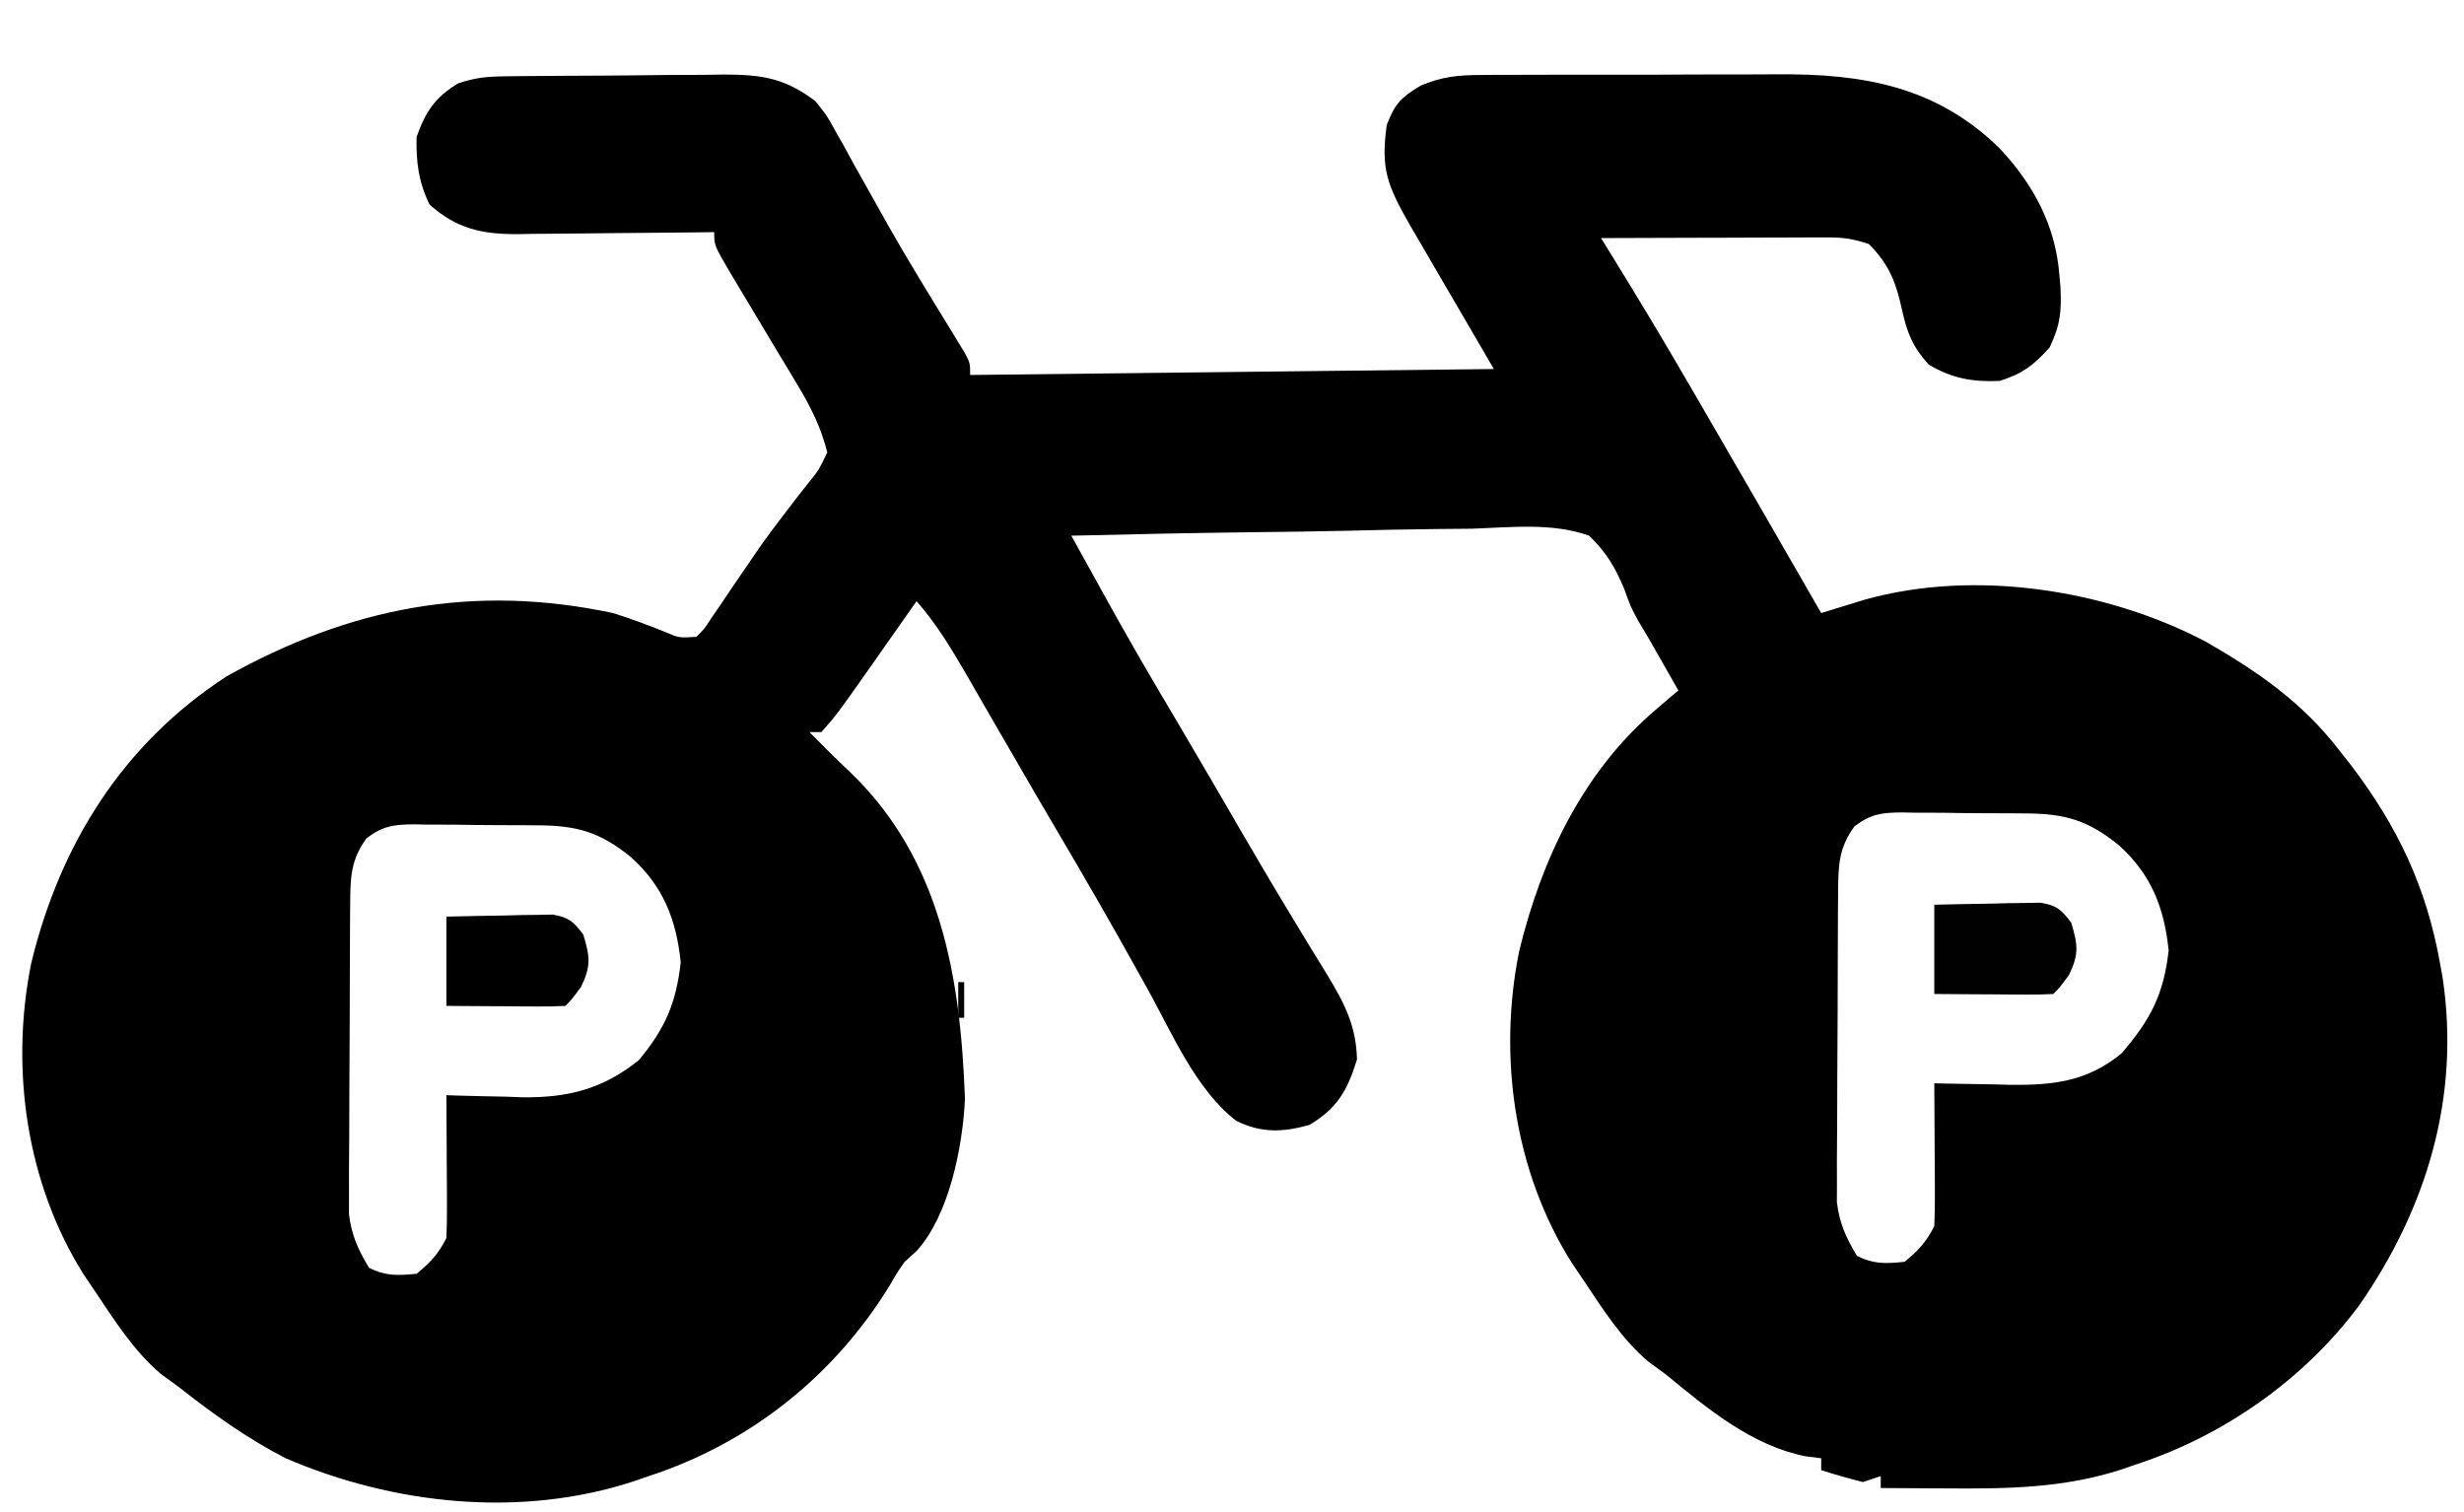 <?xml version="1.0" encoding="UTF-8"?>
<svg version="1.1" xmlns="http://www.w3.org/2000/svg" width="414" height="254">
<path d="M0 0 C0.978 -0.013 1.956 -0.026 2.964 -0.039 C4.549 -0.05 4.549 -0.05 6.165 -0.061 C7.254 -0.069 8.343 -0.077 9.465 -0.086 C11.772 -0.1 14.078 -0.11 16.385 -0.118 C19.903 -0.135 23.42 -0.179 26.938 -0.223 C29.181 -0.234 31.423 -0.242 33.665 -0.249 C34.713 -0.266 35.761 -0.284 36.841 -0.302 C43.18 -0.283 47.088 0.288 52.181 4.177 C54.07 6.517 54.07 6.517 55.505 9.115 C56.327 10.567 56.327 10.567 57.167 12.05 C57.728 13.082 58.29 14.114 58.868 15.177 C60.082 17.337 61.296 19.496 62.513 21.654 C63.119 22.741 63.726 23.828 64.351 24.948 C67.638 30.75 71.135 36.425 74.625 42.107 C75.094 42.88 75.564 43.654 76.048 44.45 C76.461 45.125 76.875 45.8 77.301 46.495 C78.181 48.177 78.181 48.177 78.181 50.177 C107.221 49.847 136.261 49.517 166.181 49.177 C159.251 37.297 159.251 37.297 152.181 25.177 C148.237 18.275 147.16 15.602 148.181 8.177 C149.548 4.607 150.59 3.531 153.861 1.573 C157.565 0.015 160.168 -0.209 164.173 -0.227 C165.182 -0.237 165.182 -0.237 166.211 -0.248 C168.421 -0.266 170.631 -0.262 172.841 -0.257 C174.393 -0.261 175.945 -0.266 177.497 -0.272 C180.749 -0.281 184.001 -0.279 187.254 -0.269 C191.387 -0.258 195.519 -0.278 199.652 -0.307 C202.86 -0.325 206.068 -0.325 209.276 -0.319 C210.798 -0.319 212.319 -0.325 213.841 -0.338 C228.274 -0.44 240.453 1.682 251.079 12.025 C256.726 18.018 260.488 24.869 261.181 33.177 C261.275 34.244 261.275 34.244 261.372 35.333 C261.584 39.426 261.366 41.793 259.556 45.552 C256.815 48.581 255.08 49.926 251.181 51.177 C246.608 51.371 243.191 50.779 239.243 48.427 C236.587 45.53 235.593 43.072 234.763 39.255 C233.748 34.643 232.629 31.626 229.181 28.177 C226.425 27.258 224.821 27.055 221.985 27.063 C220.724 27.064 220.724 27.064 219.437 27.064 C218.534 27.069 217.631 27.074 216.7 27.079 C215.772 27.081 214.844 27.082 213.888 27.084 C210.923 27.089 207.958 27.102 204.993 27.115 C202.983 27.12 200.974 27.124 198.964 27.128 C194.036 27.139 189.108 27.156 184.181 27.177 C184.682 27.986 185.183 28.794 185.7 29.627 C190.144 36.819 194.5 44.052 198.743 51.365 C199.617 52.867 199.617 52.867 200.509 54.4 C207.431 66.307 214.309 78.241 221.181 90.177 C221.853 89.968 222.526 89.76 223.219 89.545 C224.109 89.273 224.998 89 225.915 88.72 C226.794 88.45 227.673 88.179 228.578 87.9 C247.024 82.773 269.084 86.195 285.806 94.99 C294.549 100.016 301.98 105.154 308.181 113.177 C308.839 114.012 309.498 114.848 310.177 115.708 C318.081 126.108 322.903 136.293 325.181 149.177 C325.312 149.907 325.444 150.636 325.579 151.388 C328.603 171.41 322.923 190.194 311.521 206.56 C302.336 218.904 288.816 228.404 274.181 233.177 C273.361 233.462 272.541 233.747 271.696 234.04 C261.96 237.23 252.228 237.324 242.056 237.24 C240.478 237.233 240.478 237.233 238.868 237.226 C236.306 237.214 233.743 237.198 231.181 237.177 C231.181 236.517 231.181 235.857 231.181 235.177 C230.191 235.507 229.201 235.837 228.181 236.177 C225.829 235.579 223.491 234.918 221.181 234.177 C221.181 233.517 221.181 232.857 221.181 232.177 C220.3 232.066 219.42 231.955 218.513 231.841 C209.56 230.057 202.077 223.865 195.181 218.177 C193.665 217.063 193.665 217.063 192.118 215.927 C187.614 212.107 184.444 207.043 181.181 202.177 C180.227 200.764 180.227 200.764 179.255 199.322 C169.586 183.98 166.854 164.679 170.431 146.99 C174.156 131.627 181.136 116.815 193.431 106.365 C194.137 105.76 194.843 105.155 195.571 104.532 C196.102 104.085 196.633 103.638 197.181 103.177 C195.994 101.093 194.806 99.01 193.618 96.927 C193.295 96.36 192.972 95.793 192.64 95.208 C191.941 93.984 191.222 92.771 190.485 91.569 C189.181 89.177 189.181 89.177 188.105 86.18 C186.529 82.435 185.112 80.015 182.181 77.177 C175.998 74.951 168.917 75.787 162.466 76.005 C160.525 76.028 158.585 76.045 156.644 76.057 C151.551 76.102 146.462 76.22 141.37 76.353 C136.169 76.476 130.967 76.531 125.765 76.591 C115.568 76.72 105.375 76.924 95.181 77.177 C96.747 80.009 98.315 82.839 99.884 85.669 C100.321 86.46 100.758 87.25 101.208 88.064 C104.048 93.185 106.952 98.261 109.931 103.302 C110.384 104.069 110.837 104.836 111.303 105.626 C111.674 106.25 112.045 106.874 112.427 107.517 C116.245 113.964 120.008 120.443 123.768 126.923 C126.776 132.097 129.817 137.246 132.931 142.357 C133.529 143.346 134.127 144.335 134.744 145.354 C135.88 147.228 137.026 149.097 138.182 150.959 C141.049 155.705 143.045 159.484 143.181 165.177 C141.613 170.316 139.843 173.422 135.181 176.177 C130.731 177.413 127.155 177.581 122.921 175.5 C116.211 170.4 112.116 160.805 108.118 153.552 C106.982 151.516 105.843 149.481 104.704 147.447 C104.124 146.41 103.543 145.373 102.945 144.304 C98.394 136.238 93.674 128.267 88.991 120.277 C87.092 117.025 85.207 113.766 83.325 110.505 C82.379 108.869 82.379 108.869 81.413 107.2 C80.205 105.112 79 103.021 77.798 100.929 C75.183 96.418 72.637 92.114 69.181 88.177 C68.838 88.666 68.496 89.155 68.143 89.658 C66.574 91.895 65.002 94.13 63.431 96.365 C62.892 97.133 62.353 97.902 61.798 98.695 C55.742 107.299 55.742 107.299 53.181 110.177 C52.521 110.177 51.861 110.177 51.181 110.177 C51.861 110.858 52.542 111.538 53.243 112.24 C53.699 112.7 54.156 113.16 54.626 113.634 C55.689 114.689 56.768 115.727 57.86 116.751 C73.264 131.436 76.561 151.295 77.313 171.794 C76.944 179.824 74.657 191.385 69.161 197.38 C68.508 197.973 67.854 198.566 67.181 199.177 C65.89 201.013 65.89 201.013 64.806 202.927 C55.461 218.236 41.328 229.584 24.181 235.177 C23.361 235.462 22.541 235.747 21.696 236.04 C2.696 242.266 -18.678 239.989 -36.819 232.177 C-43.298 228.853 -49.11 224.67 -54.819 220.177 C-55.809 219.455 -56.799 218.733 -57.819 217.99 C-62.344 214.139 -65.536 209.073 -68.819 204.177 C-69.455 203.235 -70.09 202.292 -70.745 201.322 C-80.414 185.98 -83.146 166.679 -79.569 148.99 C-74.73 129.033 -64.181 112.122 -46.71 100.79 C-26.009 89.237 -5.309 85.183 18.181 90.177 C21.174 91.129 24.069 92.179 26.974 93.372 C29.259 94.348 29.259 94.348 32.181 94.177 C33.554 92.82 33.554 92.82 34.747 90.95 C35.228 90.255 35.71 89.559 36.206 88.842 C36.713 88.086 37.22 87.331 37.743 86.552 C38.808 84.99 39.875 83.429 40.942 81.868 C41.479 81.081 42.016 80.293 42.569 79.482 C44.08 77.321 45.648 75.226 47.263 73.142 C47.97 72.214 47.97 72.214 48.692 71.267 C49.582 70.107 50.488 68.957 51.409 67.821 C52.802 66.067 52.802 66.067 54.181 63.177 C53.147 59.063 51.459 55.644 49.282 52.025 C48.72 51.083 48.158 50.141 47.579 49.171 C46.994 48.204 46.409 47.236 45.806 46.24 C44.652 44.314 43.498 42.388 42.345 40.462 C41.801 39.555 41.257 38.647 40.697 37.713 C40.197 36.876 39.696 36.039 39.181 35.177 C38.75 34.458 38.319 33.738 37.875 32.997 C35.181 28.412 35.181 28.412 35.181 26.177 C34 26.193 32.82 26.208 31.604 26.225 C27.21 26.279 22.815 26.313 18.42 26.342 C16.521 26.357 14.622 26.377 12.723 26.403 C9.988 26.44 7.252 26.457 4.517 26.47 C3.673 26.485 2.829 26.501 1.959 26.517 C-3.875 26.519 -8.137 25.582 -12.632 21.552 C-14.473 17.87 -14.94 14.277 -14.819 10.177 C-13.331 5.948 -11.683 3.471 -7.819 1.177 C-4.921 0.211 -3.018 0.035 0 0 Z M226.763 126.018 C224.102 129.649 224.048 132.65 224.02 137.022 C224.01 138.224 224 139.425 223.99 140.663 C223.986 141.963 223.982 143.263 223.978 144.603 C223.972 145.952 223.966 147.301 223.96 148.65 C223.95 151.478 223.944 154.307 223.94 157.136 C223.935 160.75 223.911 164.365 223.882 167.979 C223.864 170.767 223.859 173.554 223.857 176.341 C223.853 178.319 223.834 180.296 223.815 182.274 C223.818 183.485 223.821 184.696 223.824 185.944 C223.821 187.005 223.817 188.066 223.813 189.16 C224.246 192.711 225.348 195.121 227.181 198.177 C230.022 199.597 232.035 199.492 235.181 199.177 C237.483 197.31 238.859 195.821 240.181 193.177 C240.265 191.364 240.288 189.547 240.278 187.732 C240.273 186.117 240.273 186.117 240.269 184.47 C240.26 183.342 240.252 182.214 240.243 181.052 C240.239 179.916 240.234 178.781 240.229 177.611 C240.218 174.799 240.201 171.988 240.181 169.177 C240.775 169.193 241.369 169.208 241.981 169.225 C244.714 169.288 247.447 169.326 250.181 169.365 C251.115 169.39 252.05 169.415 253.013 169.441 C260.188 169.516 265.892 168.87 271.642 164.161 C276.483 158.51 278.708 154.352 279.556 146.865 C278.826 139.687 276.615 134.044 271.181 129.177 C266.012 124.977 262.152 123.862 255.493 123.841 C254.754 123.834 254.014 123.828 253.252 123.821 C251.692 123.811 250.132 123.806 248.572 123.806 C246.188 123.802 243.806 123.766 241.423 123.728 C239.905 123.722 238.386 123.718 236.868 123.716 C236.158 123.702 235.447 123.687 234.715 123.673 C231.318 123.704 229.499 123.935 226.763 126.018 Z M-23.237 128.018 C-25.898 131.649 -25.952 134.65 -25.98 139.022 C-25.99 140.224 -26 141.425 -26.01 142.663 C-26.014 143.963 -26.018 145.263 -26.022 146.603 C-26.028 147.952 -26.034 149.301 -26.04 150.65 C-26.05 153.478 -26.056 156.307 -26.06 159.136 C-26.065 162.75 -26.089 166.365 -26.118 169.979 C-26.136 172.767 -26.141 175.554 -26.143 178.341 C-26.147 180.319 -26.166 182.296 -26.185 184.274 C-26.182 185.485 -26.179 186.696 -26.176 187.944 C-26.179 189.005 -26.183 190.066 -26.187 191.16 C-25.754 194.711 -24.652 197.121 -22.819 200.177 C-19.978 201.597 -17.965 201.492 -14.819 201.177 C-12.517 199.31 -11.141 197.821 -9.819 195.177 C-9.735 193.364 -9.712 191.547 -9.722 189.732 C-9.727 188.117 -9.727 188.117 -9.731 186.47 C-9.74 185.342 -9.748 184.214 -9.757 183.052 C-9.761 181.916 -9.766 180.781 -9.771 179.611 C-9.782 176.799 -9.799 173.988 -9.819 171.177 C-9.23 171.198 -8.641 171.219 -8.034 171.24 C-5.317 171.325 -2.6 171.376 0.118 171.427 C1.044 171.461 1.971 171.494 2.925 171.529 C10.565 171.636 16.512 170.147 22.521 165.282 C26.923 159.997 28.773 155.782 29.556 148.865 C28.826 141.687 26.615 136.044 21.181 131.177 C16.012 126.977 12.152 125.862 5.493 125.841 C4.754 125.834 4.014 125.828 3.252 125.821 C1.692 125.811 0.132 125.806 -1.428 125.806 C-3.812 125.802 -6.194 125.766 -8.577 125.728 C-10.095 125.722 -11.614 125.718 -13.132 125.716 C-13.842 125.702 -14.553 125.687 -15.285 125.673 C-18.682 125.704 -20.501 125.935 -23.237 128.018 Z M75.181 170.177 C76.181 173.177 76.181 173.177 76.181 173.177 Z " fill="#000000" transform="translate(84.819,12.823)"/>
<path d="M0 0 C3.271 -0.081 6.541 -0.14 9.812 -0.188 C10.741 -0.213 11.67 -0.238 12.627 -0.264 C13.966 -0.278 13.966 -0.278 15.332 -0.293 C16.565 -0.317 16.565 -0.317 17.823 -0.341 C20.53 0.083 21.36 0.843 23 3 C24.123 6.69 24.337 8.31 22.625 11.812 C21 14 21 14 20 15 C18.511 15.087 17.019 15.107 15.527 15.098 C14.628 15.094 13.729 15.091 12.803 15.088 C11.857 15.08 10.912 15.071 9.938 15.062 C8.988 15.058 8.039 15.053 7.061 15.049 C4.707 15.037 2.353 15.019 0 15 C0 10.05 0 5.1 0 0 Z " fill="#000000" transform="translate(75,154)"/>
<path d="M0 0 C3.271 -0.081 6.541 -0.14 9.812 -0.188 C10.741 -0.213 11.67 -0.238 12.627 -0.264 C13.966 -0.278 13.966 -0.278 15.332 -0.293 C16.565 -0.317 16.565 -0.317 17.823 -0.341 C20.53 0.083 21.36 0.843 23 3 C24.123 6.69 24.337 8.31 22.625 11.812 C21 14 21 14 20 15 C18.511 15.087 17.019 15.107 15.527 15.098 C14.628 15.094 13.729 15.091 12.803 15.088 C11.857 15.08 10.912 15.071 9.938 15.062 C8.988 15.058 8.039 15.053 7.061 15.049 C4.707 15.037 2.353 15.019 0 15 C0 10.05 0 5.1 0 0 Z " fill="#010101" transform="translate(325,152)"/>
<path d="M0 0 C0.33 0 0.66 0 1 0 C1 1.98 1 3.96 1 6 C0.67 6 0.34 6 0 6 C0 4.02 0 2.04 0 0 Z " fill="#030303" transform="translate(161,165)"/>
<path d="" fill="#000000" transform="translate(0,0)"/>
<path d="" fill="#020202" transform="translate(0,0)"/>
<path d="" fill="#000000" transform="translate(0,0)"/>
<path d="" fill="#000000" transform="translate(0,0)"/>
</svg>
